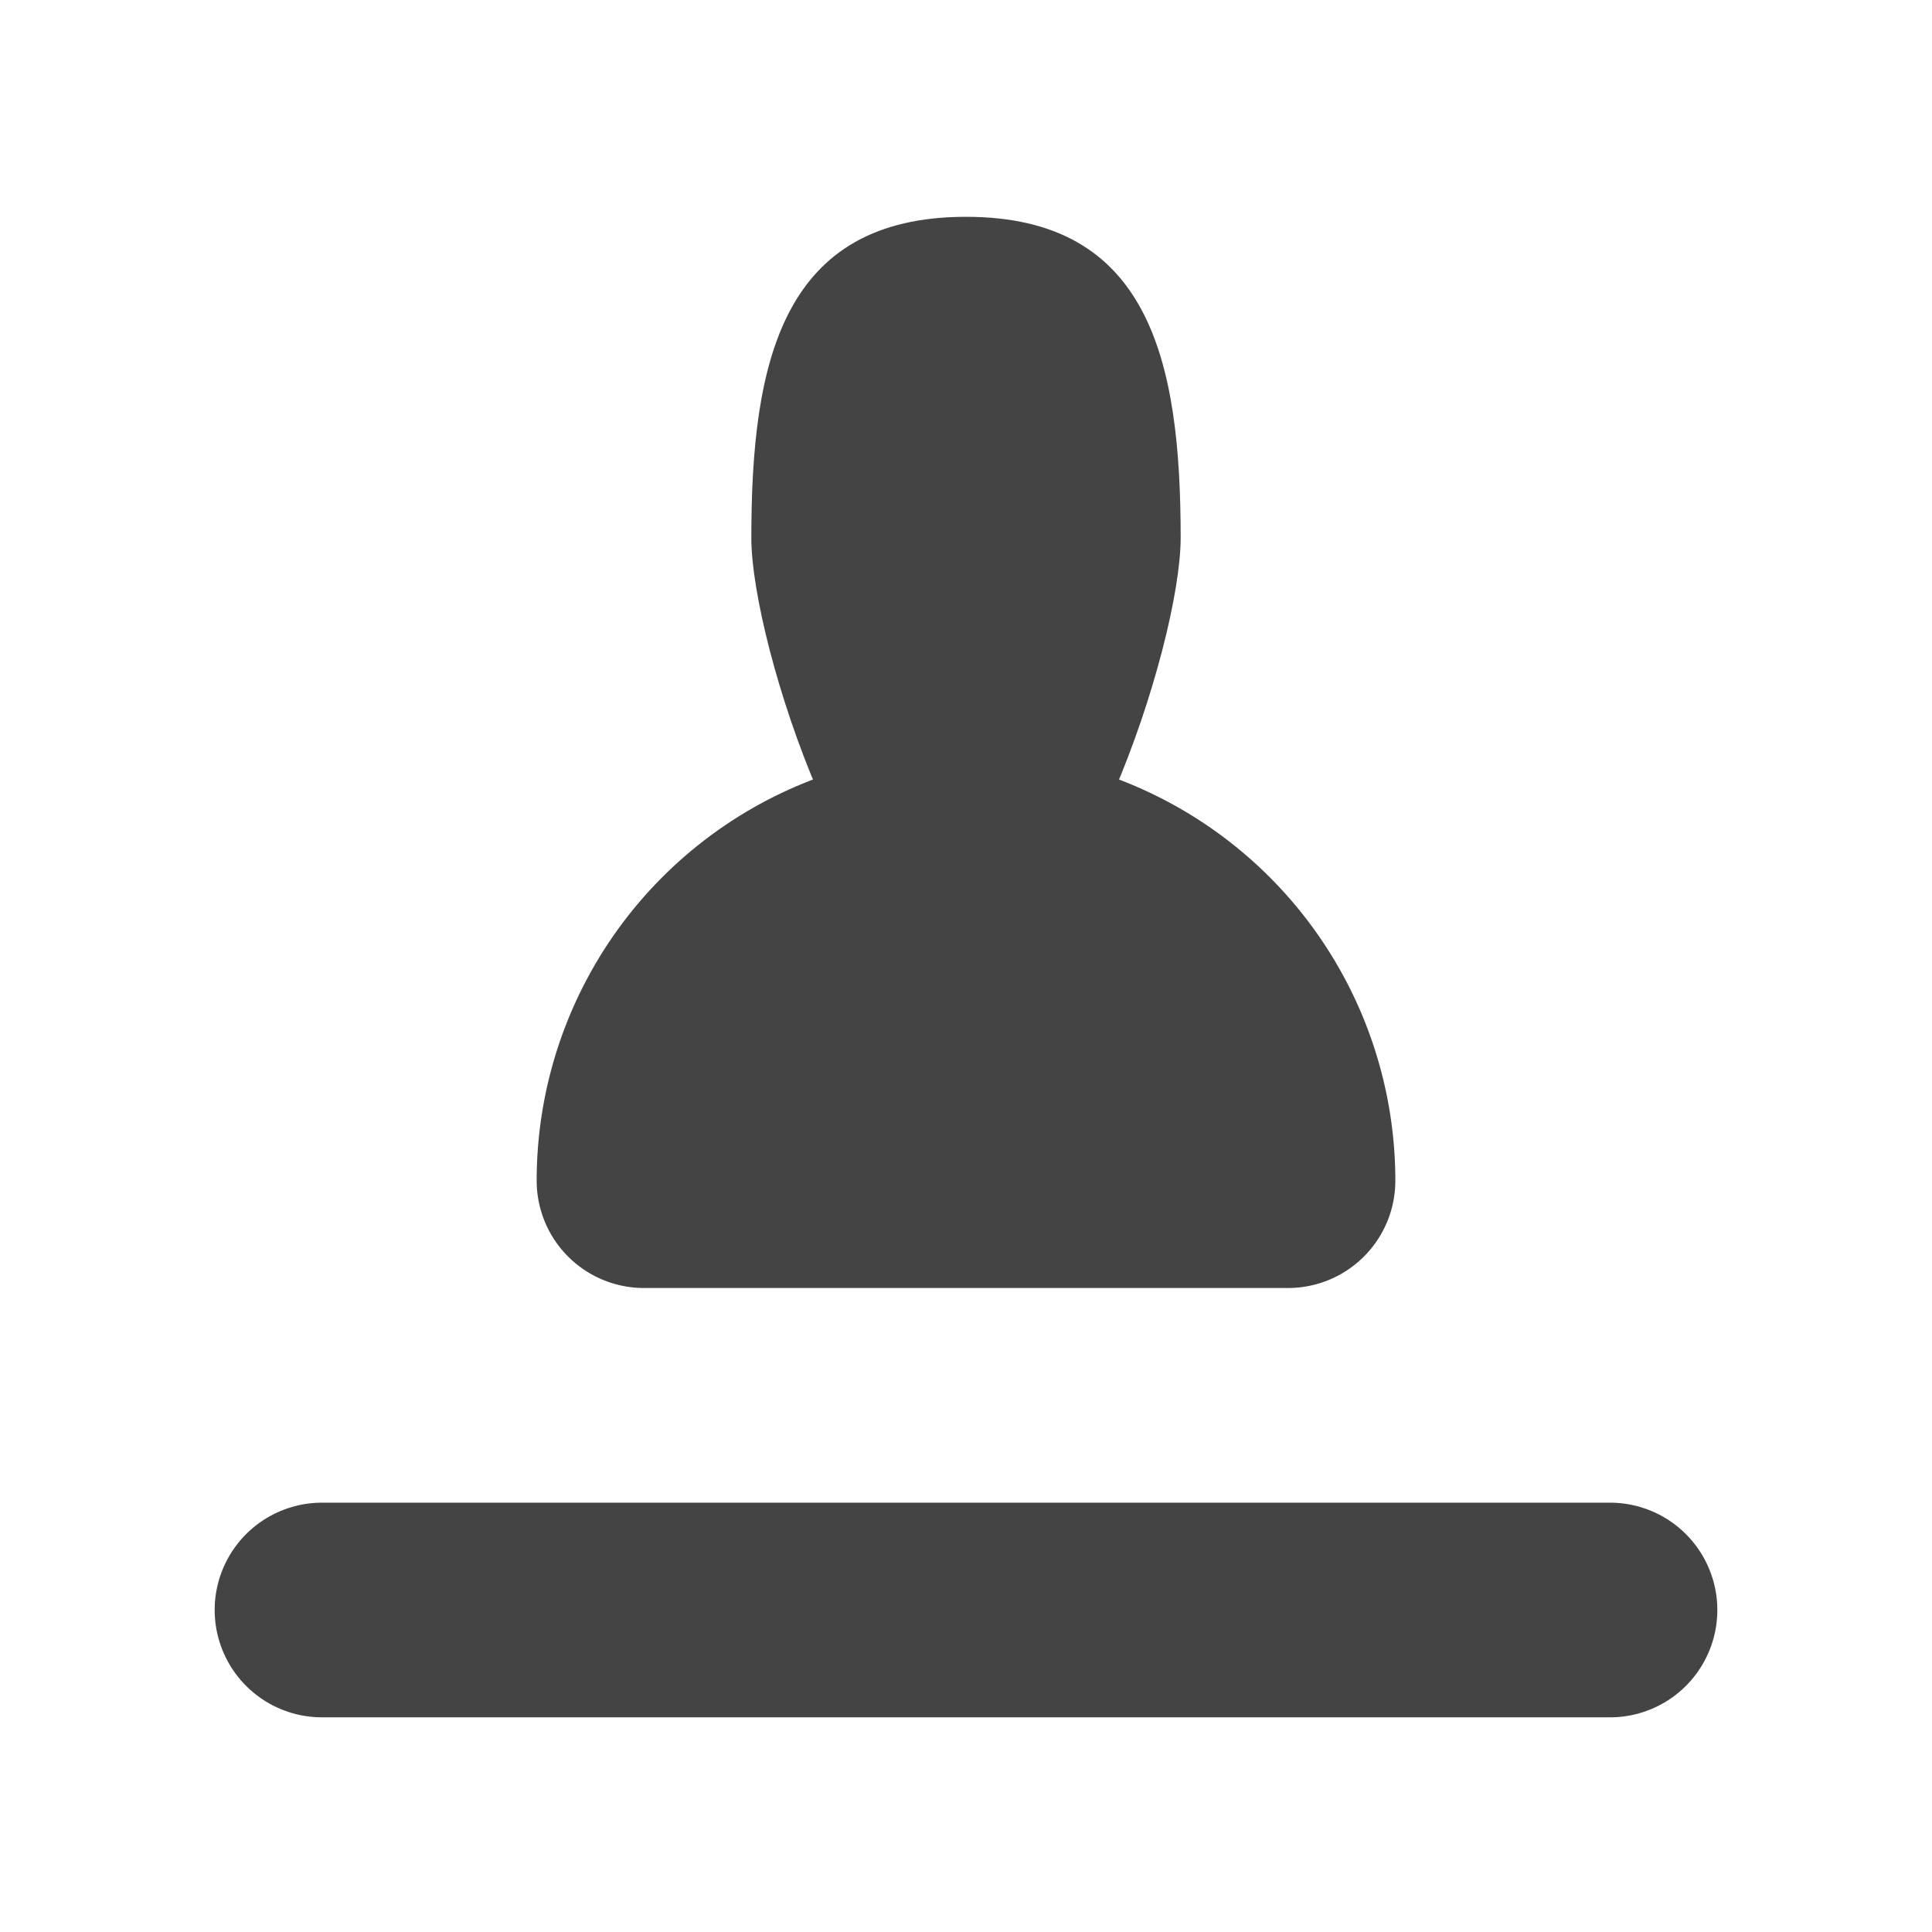<svg id="Show_Authors" data-name="Show Authors" xmlns="http://www.w3.org/2000/svg" viewBox="0 0 18 18"><defs><style>.cls-1{fill:none;}.cls-1,.cls-2{stroke:#444;stroke-linecap:round;stroke-linejoin:round;stroke-width:2px;}.cls-2,.cls-3{fill:#444;}.cls-3{fill-rule:evenodd;}</style></defs><title>Icons-</title><line class="cls-1" x1="3" y1="15" x2="15" y2="15"/><path class="cls-2" d="M9,8H9a3,3,0,0,1,3,3v0a0,0,0,0,1,0,0H6a0,0,0,0,1,0,0v0A3,3,0,0,1,9,8Z"/><path class="cls-3" d="M11,5.01C11,6.021,10,9,9,9S7,6.021,7,5.01c0-1.651.292-2.99,2-2.99S11,3.359,11,5.01Z"/></svg>